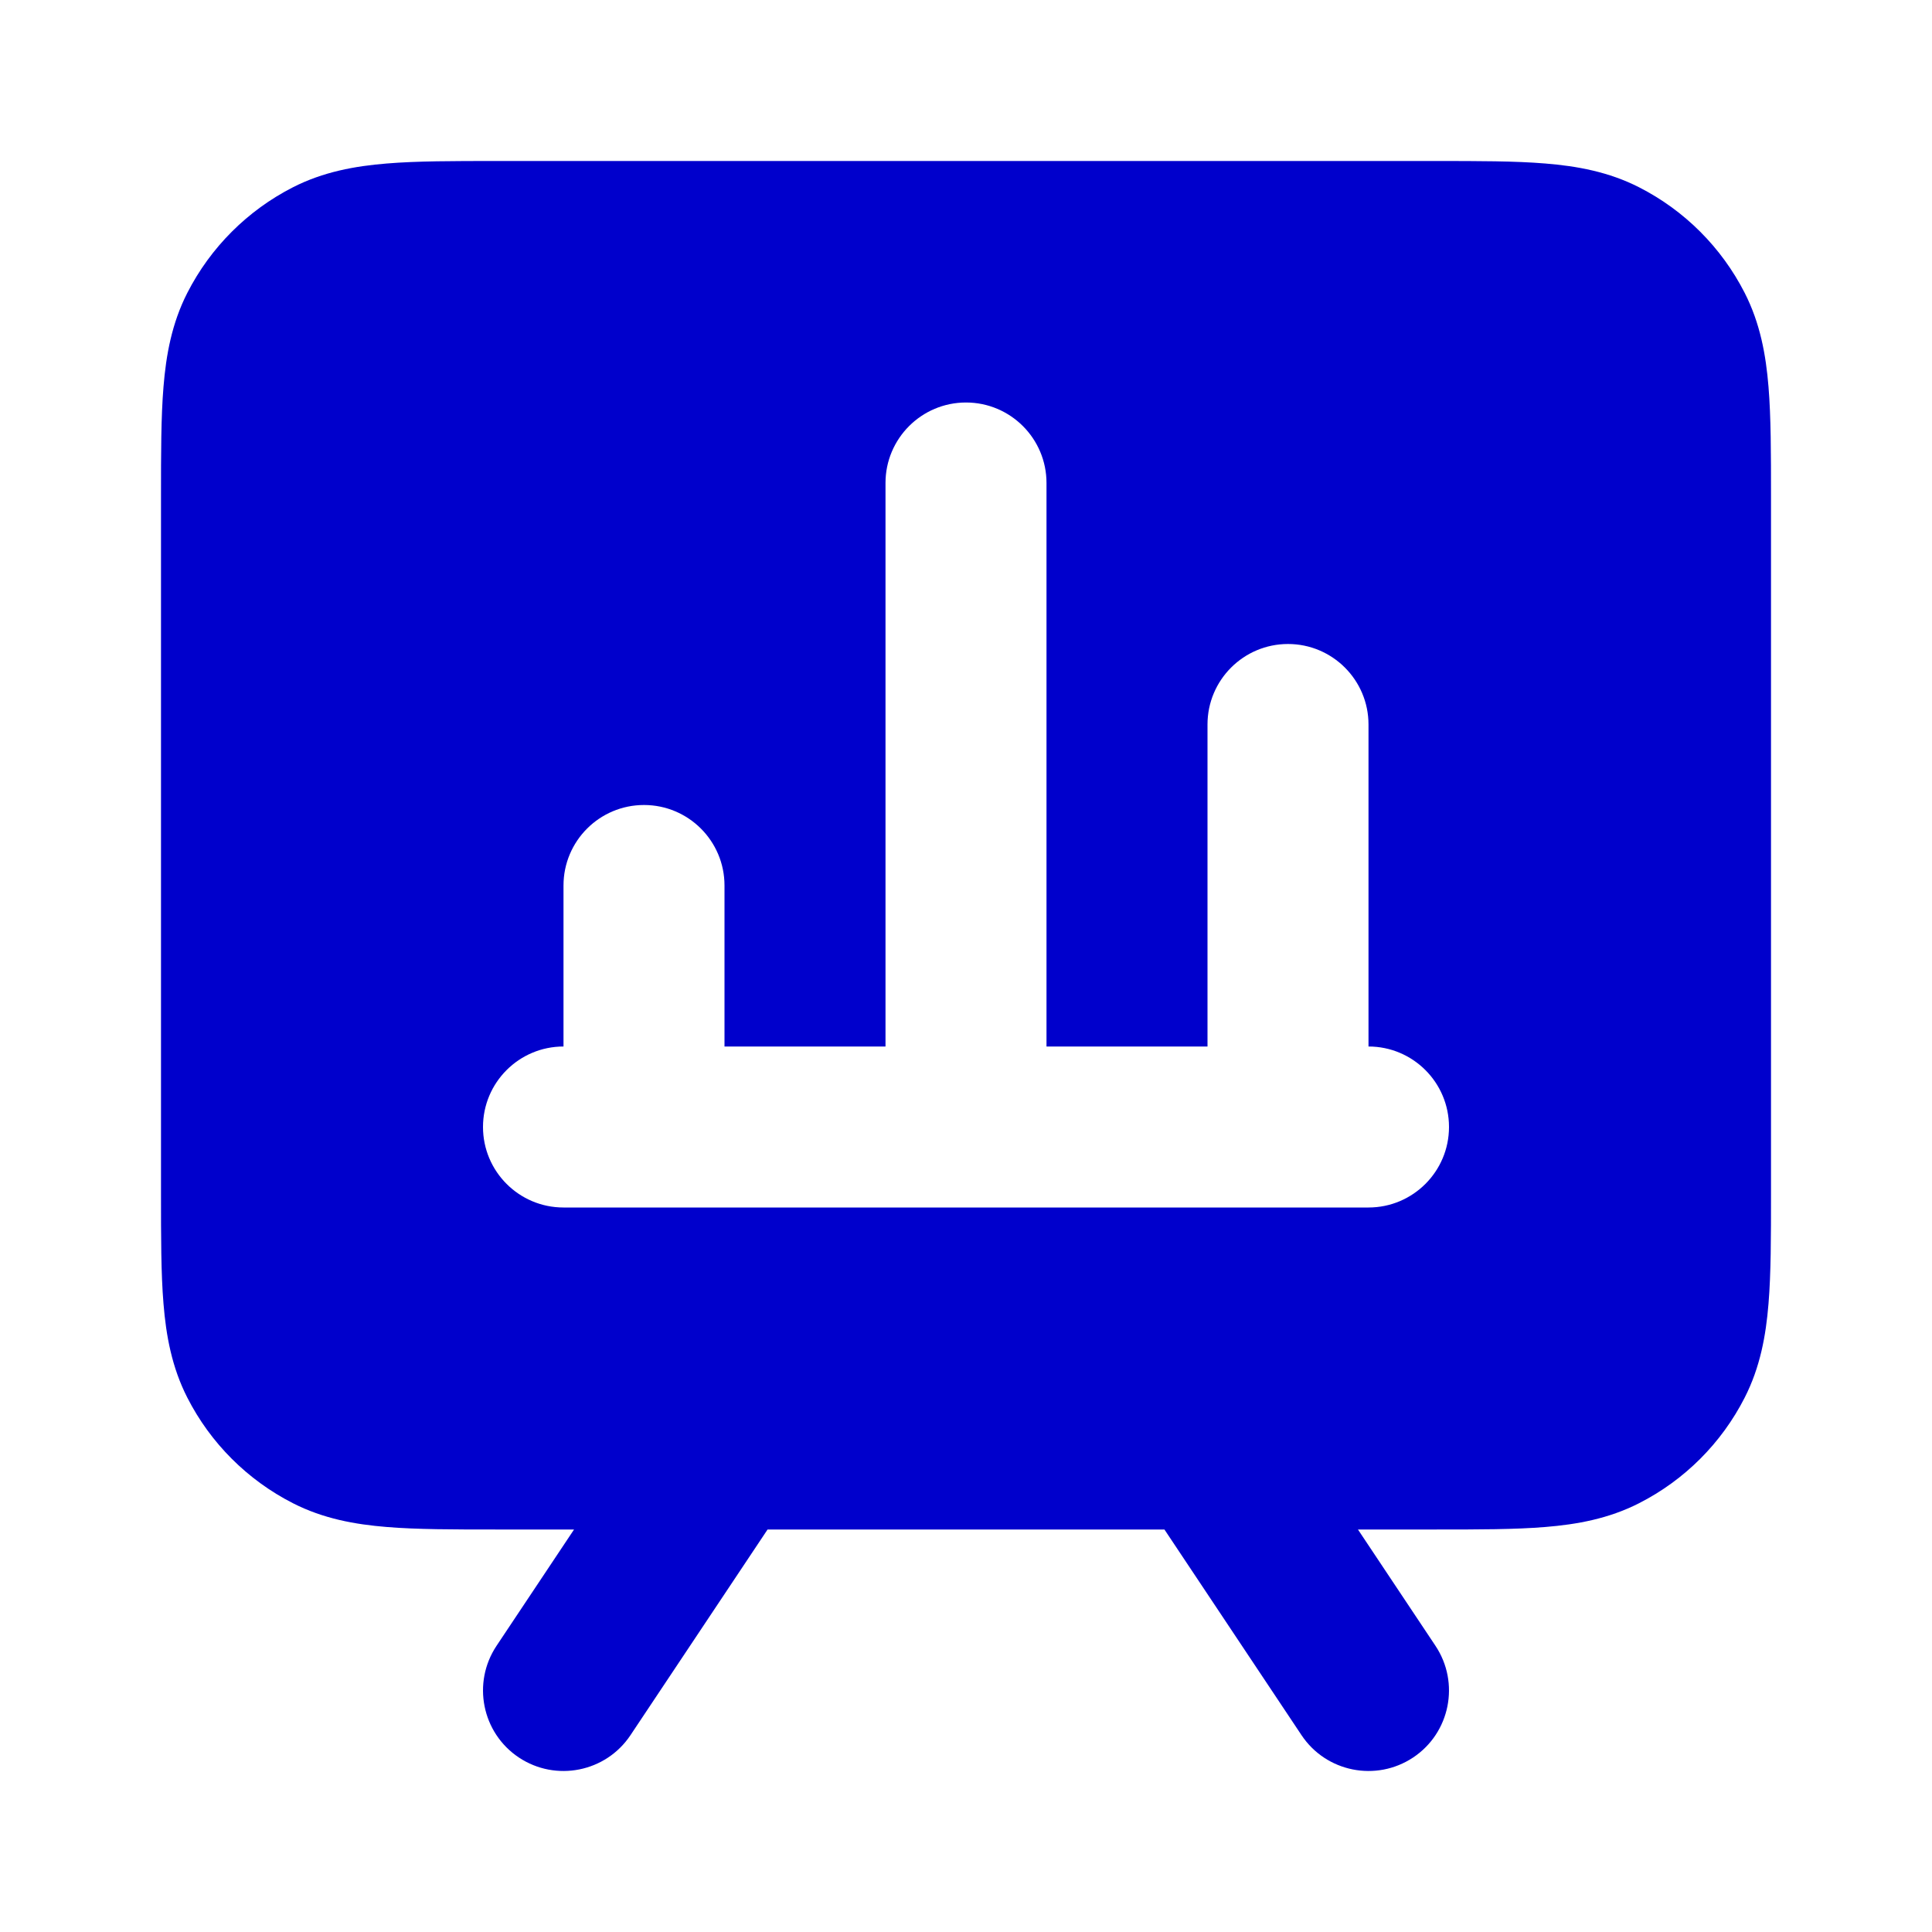 <svg width="24" height="24" viewBox="0 0 24 24" fill="none" xmlns="http://www.w3.org/2000/svg">
<path fill-rule="evenodd" clip-rule="evenodd" d="M17.838 2H6.161C5.634 2 5.18 2 4.805 2.031C4.41 2.063 4.016 2.134 3.638 2.327C3.074 2.615 2.615 3.074 2.327 3.638C2.134 4.016 2.063 4.41 2.031 4.805C2 5.18 2 5.634 2 6.161V14.838C2 15.366 2 15.82 2.031 16.195C2.063 16.59 2.134 16.984 2.327 17.362C2.615 17.927 3.074 18.385 3.638 18.673C4.016 18.866 4.41 18.937 4.805 18.969C5.18 19 5.634 19 6.161 19H7.131L6.168 20.445C5.862 20.905 5.986 21.526 6.445 21.832C6.905 22.138 7.526 22.014 7.832 21.555L9.535 19H14.465L16.168 21.555C16.474 22.014 17.095 22.138 17.555 21.832C18.014 21.526 18.138 20.905 17.832 20.445L16.869 19H17.839C18.366 19 18.82 19 19.195 18.969C19.59 18.937 19.984 18.866 20.362 18.673C20.927 18.385 21.385 17.927 21.673 17.362C21.866 16.984 21.937 16.59 21.969 16.195C22 15.82 22 15.366 22 14.839V6.161C22 5.634 22 5.18 21.969 4.805C21.937 4.41 21.866 4.016 21.673 3.638C21.385 3.074 20.927 2.615 20.362 2.327C19.984 2.134 19.59 2.063 19.195 2.031C18.82 2 18.366 2 17.838 2ZM12 5C11.448 5 11 5.448 11 6V13H9V11C9 10.448 8.552 10 8 10C7.448 10 7 10.448 7 11V13C6.448 13 6 13.448 6 14C6 14.552 6.448 15 7 15H17C17.552 15 18 14.552 18 14C18 13.448 17.552 13 17 13V9C17 8.448 16.552 8 16 8C15.448 8 15 8.448 15 9V13H13V6C13 5.448 12.552 5 12 5Z" fill="#0000CC"/>
</svg>

